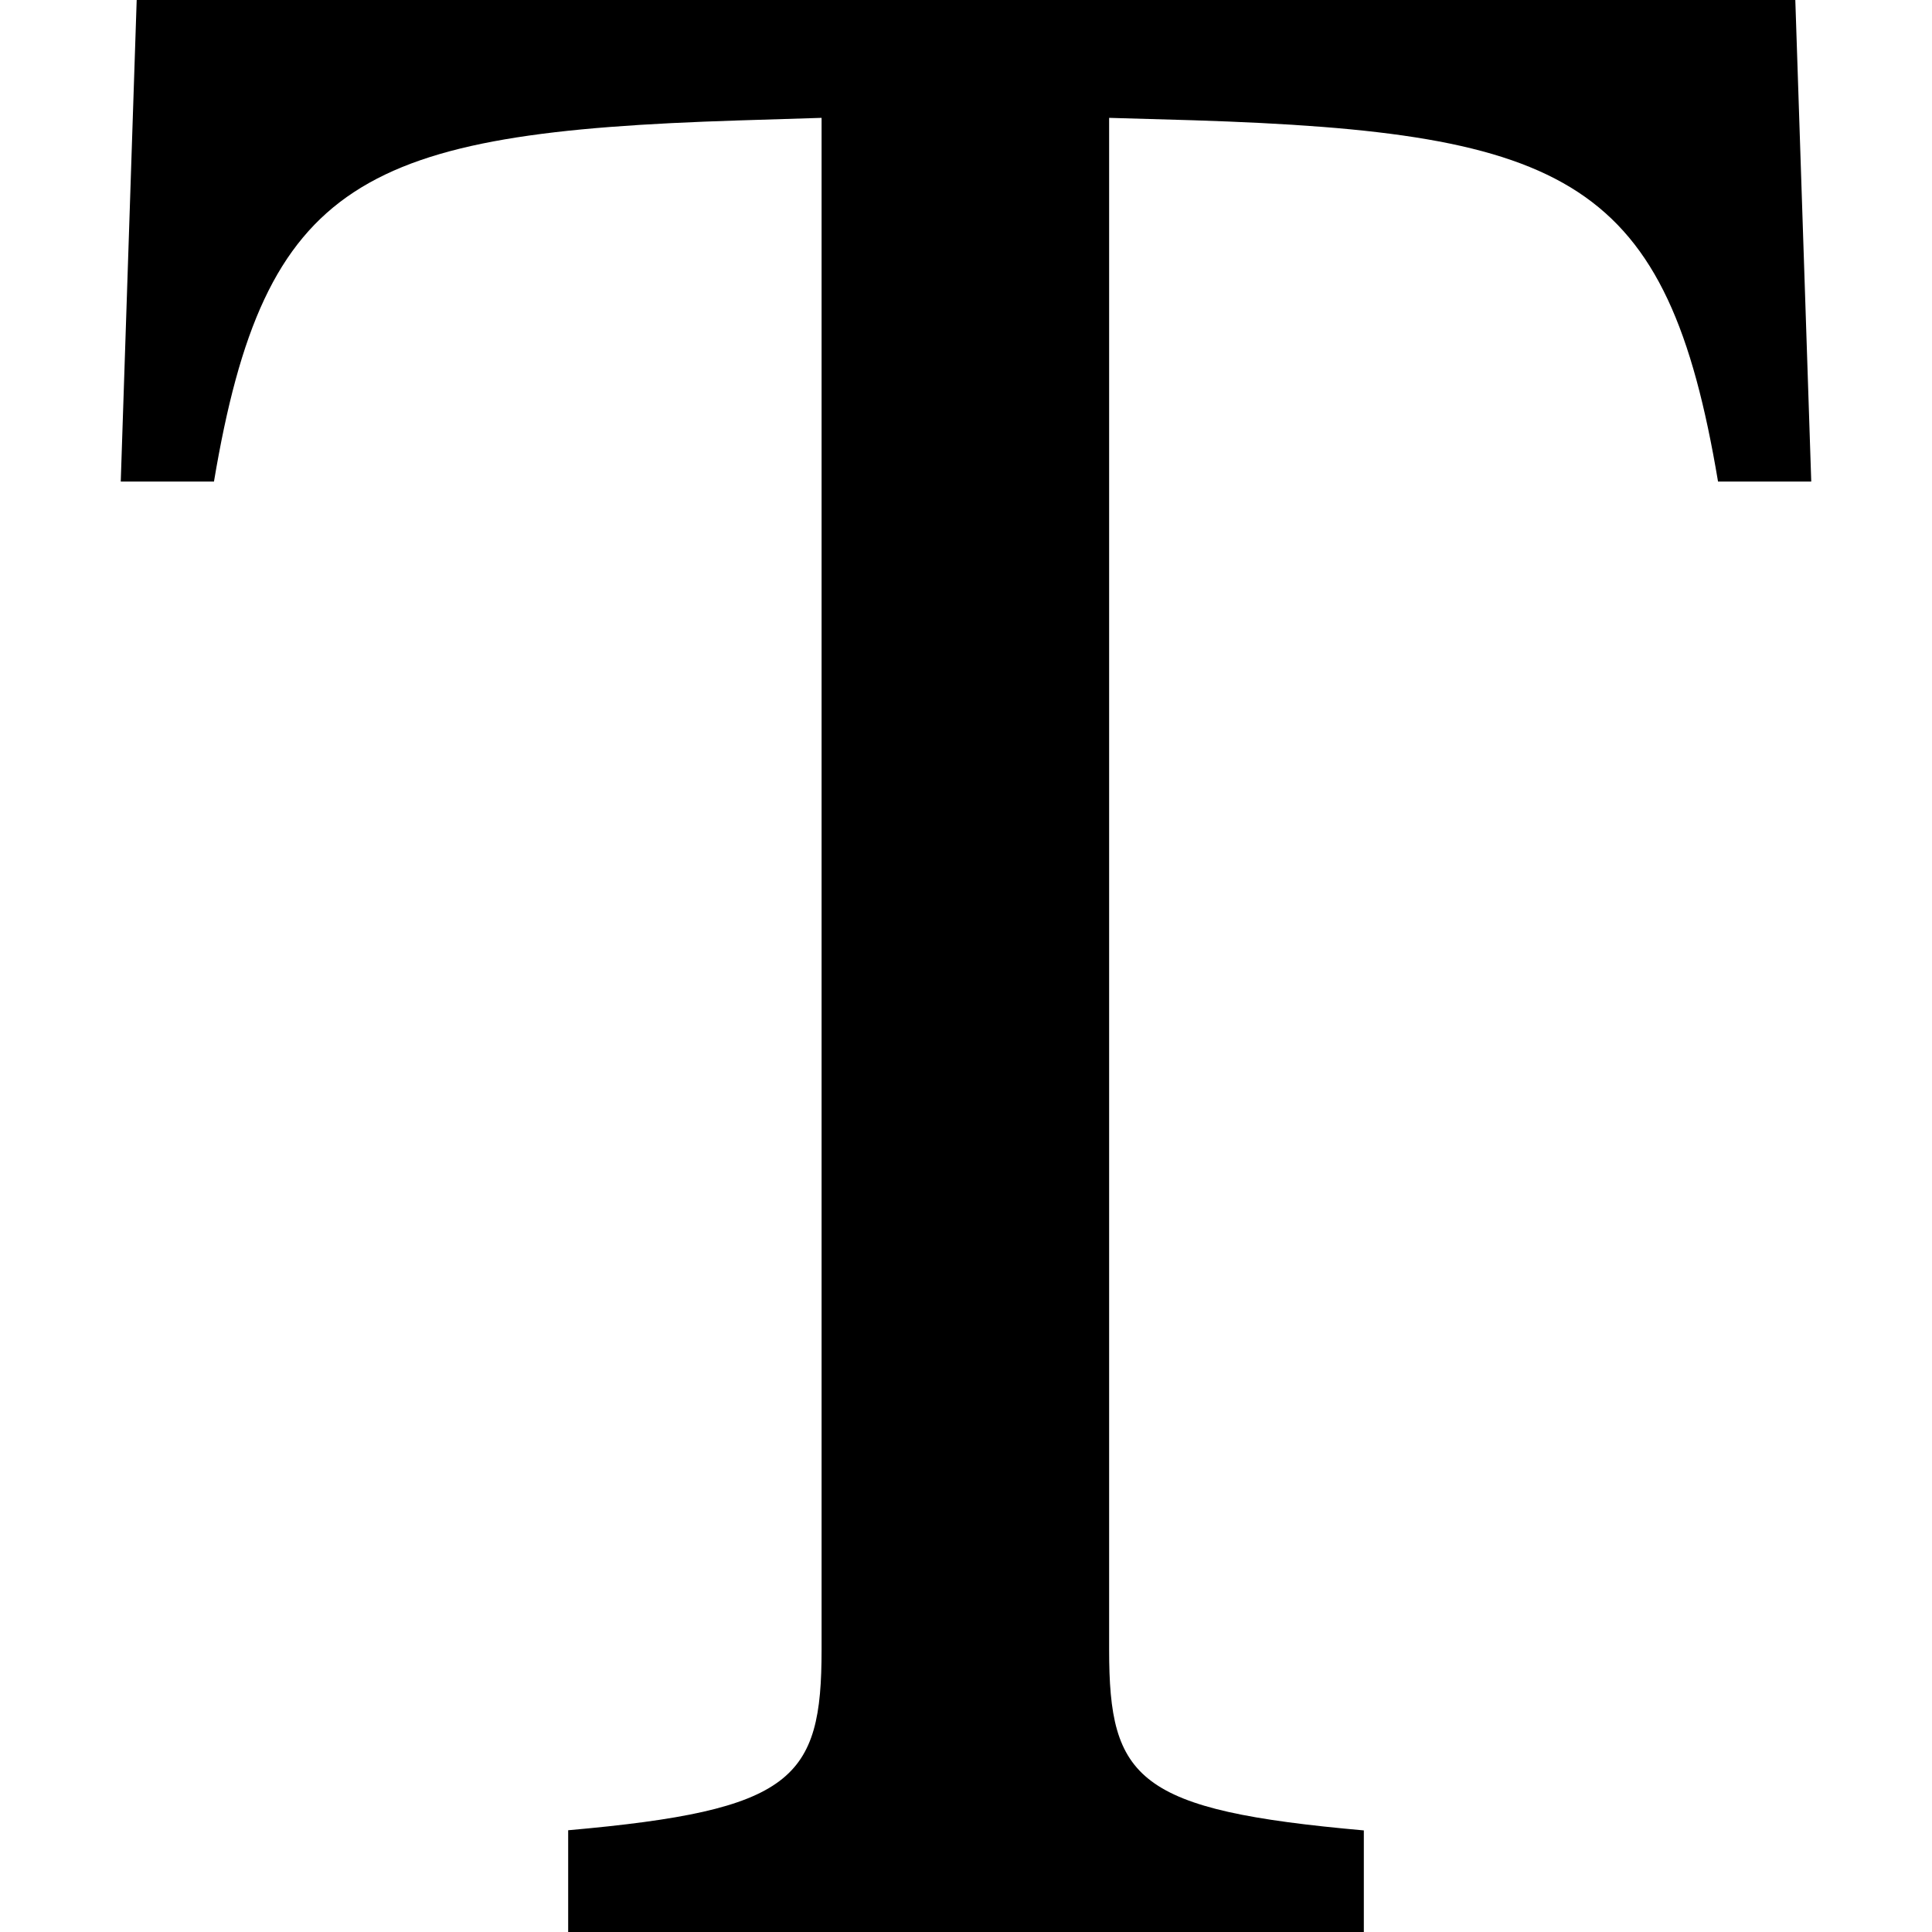 ﻿<?xml version="1.0" encoding="utf-8"?>
<svg version="1.1" xmlns:xlink="http://www.w3.org/1999/xlink" width="12px" height="12px" xmlns="http://www.w3.org/2000/svg">
  <defs>
    <pattern id="BGPattern" patternUnits="userSpaceOnUse" alignment="0 0" imageRepeat="None" />
    <mask fill="white" id="Clip6411">
      <path d="M 11.25 2.991  L 11.151 0  L 0.849 0  L 0.75 2.991  L 1.329 2.991  C 1.644 1.113  2.247 0.822  4.588 0.748  L 5.103 0.732  L 5.103 10.246  C 5.103 11.052  4.929 11.244  3.529 11.368  L 3.529 12  L 8.471 12  L 8.471 11.369  C 7.063 11.244  6.889 11.053  6.889 10.247  L 6.889 0.732  L 7.412 0.747  C 9.752 0.822  10.356 1.113  10.671 2.991  L 11.25 2.991  Z " fill-rule="evenodd" />
    </mask>
  </defs>
  <g transform="matrix(1 0 0 1 -7 -5 )">
    <path d="M 11.25 2.991  L 11.151 0  L 0.849 0  L 0.75 2.991  L 1.329 2.991  C 1.644 1.113  2.247 0.822  4.588 0.748  L 5.103 0.732  L 5.103 10.246  C 5.103 11.052  4.929 11.244  3.529 11.368  L 3.529 12  L 8.471 12  L 8.471 11.369  C 7.063 11.244  6.889 11.053  6.889 10.247  L 6.889 0.732  L 7.412 0.747  C 9.752 0.822  10.356 1.113  10.671 2.991  L 11.25 2.991  Z " fill-rule="nonzero" fill="rgba(0, 0, 0, 1)" stroke="none" transform="matrix(1 0 0 1 7 5 )" class="fill" />
    <path d="M 11.25 2.991  L 11.151 0  L 0.849 0  L 0.75 2.991  L 1.329 2.991  C 1.644 1.113  2.247 0.822  4.588 0.748  L 5.103 0.732  L 5.103 10.246  C 5.103 11.052  4.929 11.244  3.529 11.368  L 3.529 12  L 8.471 12  L 8.471 11.369  C 7.063 11.244  6.889 11.053  6.889 10.247  L 6.889 0.732  L 7.412 0.747  C 9.752 0.822  10.356 1.113  10.671 2.991  L 11.25 2.991  Z " stroke-width="0" stroke-dasharray="0" stroke="rgba(255, 255, 255, 0)" fill="none" transform="matrix(1 0 0 1 7 5 )" class="stroke" mask="url(#Clip6411)" />
  </g>
</svg>